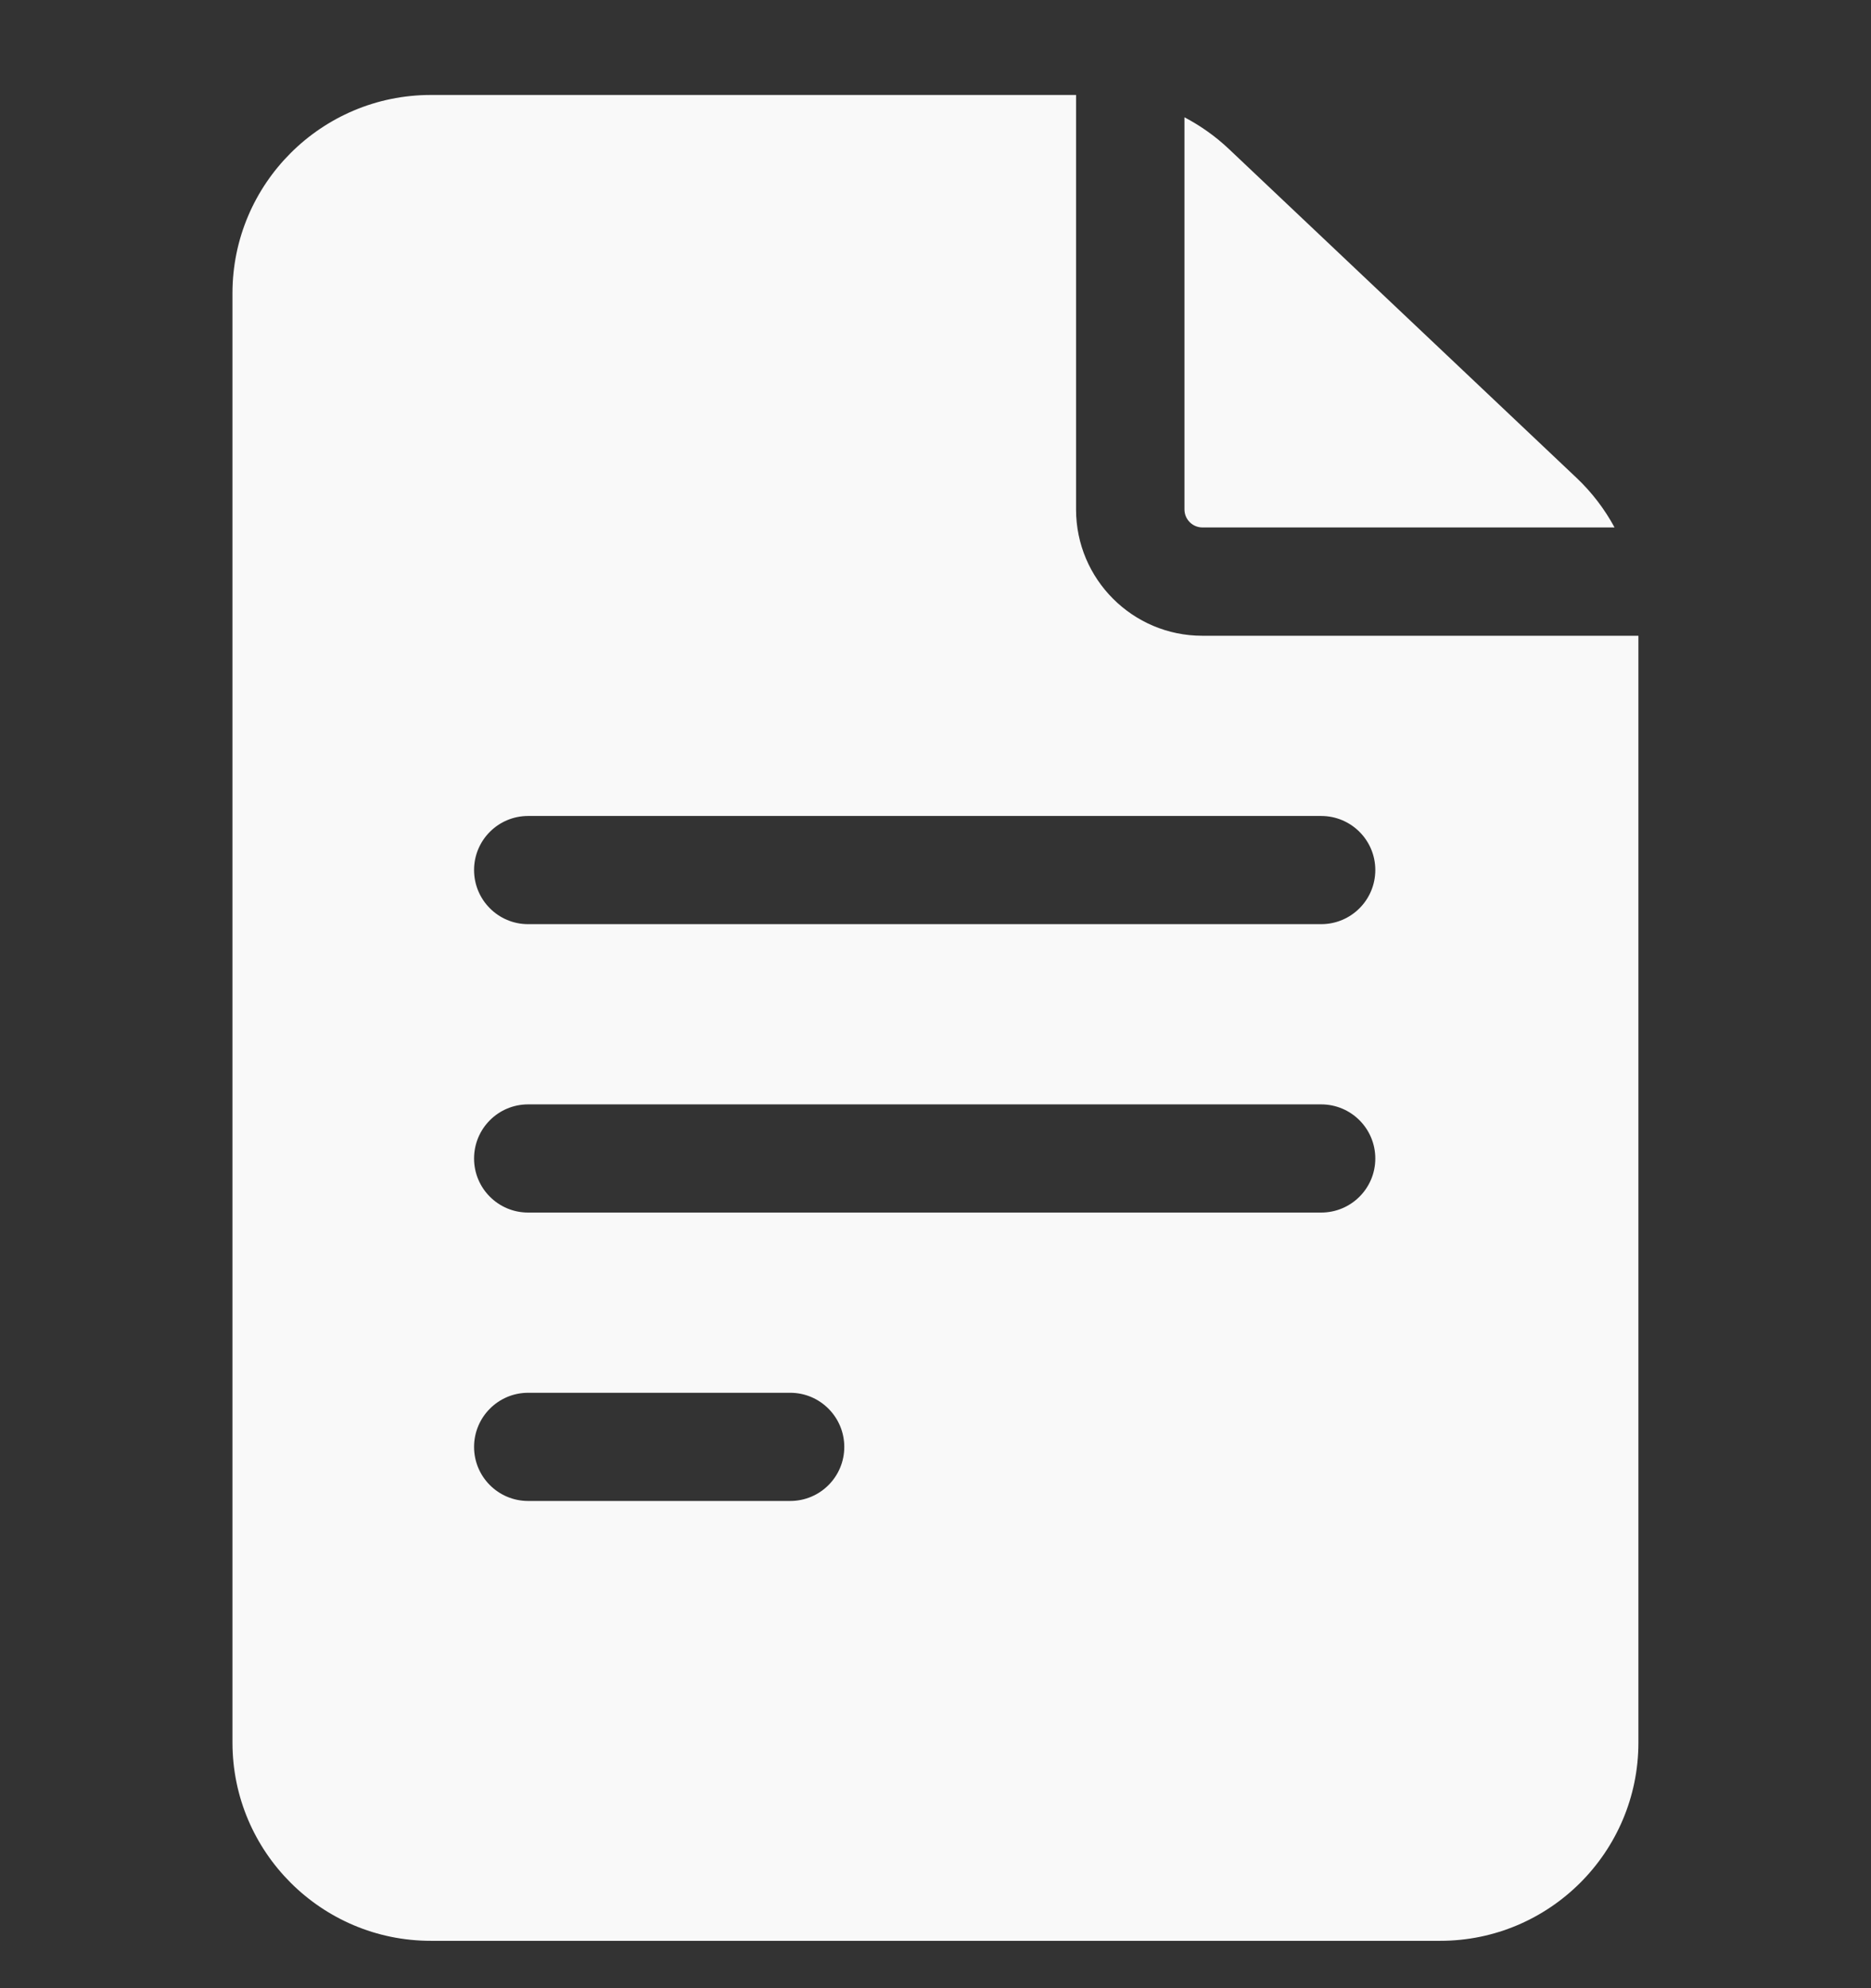 <svg xmlns="http://www.w3.org/2000/svg" width="16" height="17" viewBox="0 0 16 17" fill="none">
  <rect x="0" y="0" width="16" height="17" fill="#333333" stroke="none"/>
  <g clip-path="url(#clip0_646_15764)">
    <path d="M10.281 5.436C9.686 5.436 9.202 4.952 9.202 4.357V0.812H3.684C2.749 0.812 1.988 1.572 1.988 2.507V14.9C1.988 15.835 2.749 16.595 3.684 16.595H12.316C13.251 16.595 14.011 15.835 14.011 14.9V5.436H10.281ZM4.516 11.909H6.758C7.013 11.909 7.22 12.117 7.22 12.372C7.22 12.627 7.013 12.834 6.758 12.834H4.516C4.261 12.834 4.054 12.627 4.054 12.372C4.054 12.117 4.261 11.909 4.516 11.909ZM4.054 9.906C4.054 9.65 4.261 9.443 4.516 9.443H11.298C11.554 9.443 11.761 9.65 11.761 9.906C11.761 10.161 11.554 10.368 11.298 10.368H4.516C4.261 10.368 4.054 10.161 4.054 9.906ZM11.298 6.977C11.554 6.977 11.761 7.184 11.761 7.439C11.761 7.695 11.554 7.902 11.298 7.902H4.516C4.261 7.902 4.054 7.695 4.054 7.439C4.054 7.184 4.261 6.977 4.516 6.977H11.298Z" fill="#F9F9F9"/>
    <path d="M10.129 4.356C10.129 4.441 10.198 4.51 10.283 4.51H13.807C13.722 4.353 13.613 4.21 13.483 4.087L10.51 1.275C10.396 1.167 10.268 1.076 10.129 1.003V4.356H10.129Z" fill="#F9F9F9"/>
  </g>
  <defs>
    <clipPath id="clip0_646_15764">
      <rect width="15.784" height="15.784" fill="white" transform="translate(0.137 0.811)"/>
    </clipPath>
  </defs>
</svg>